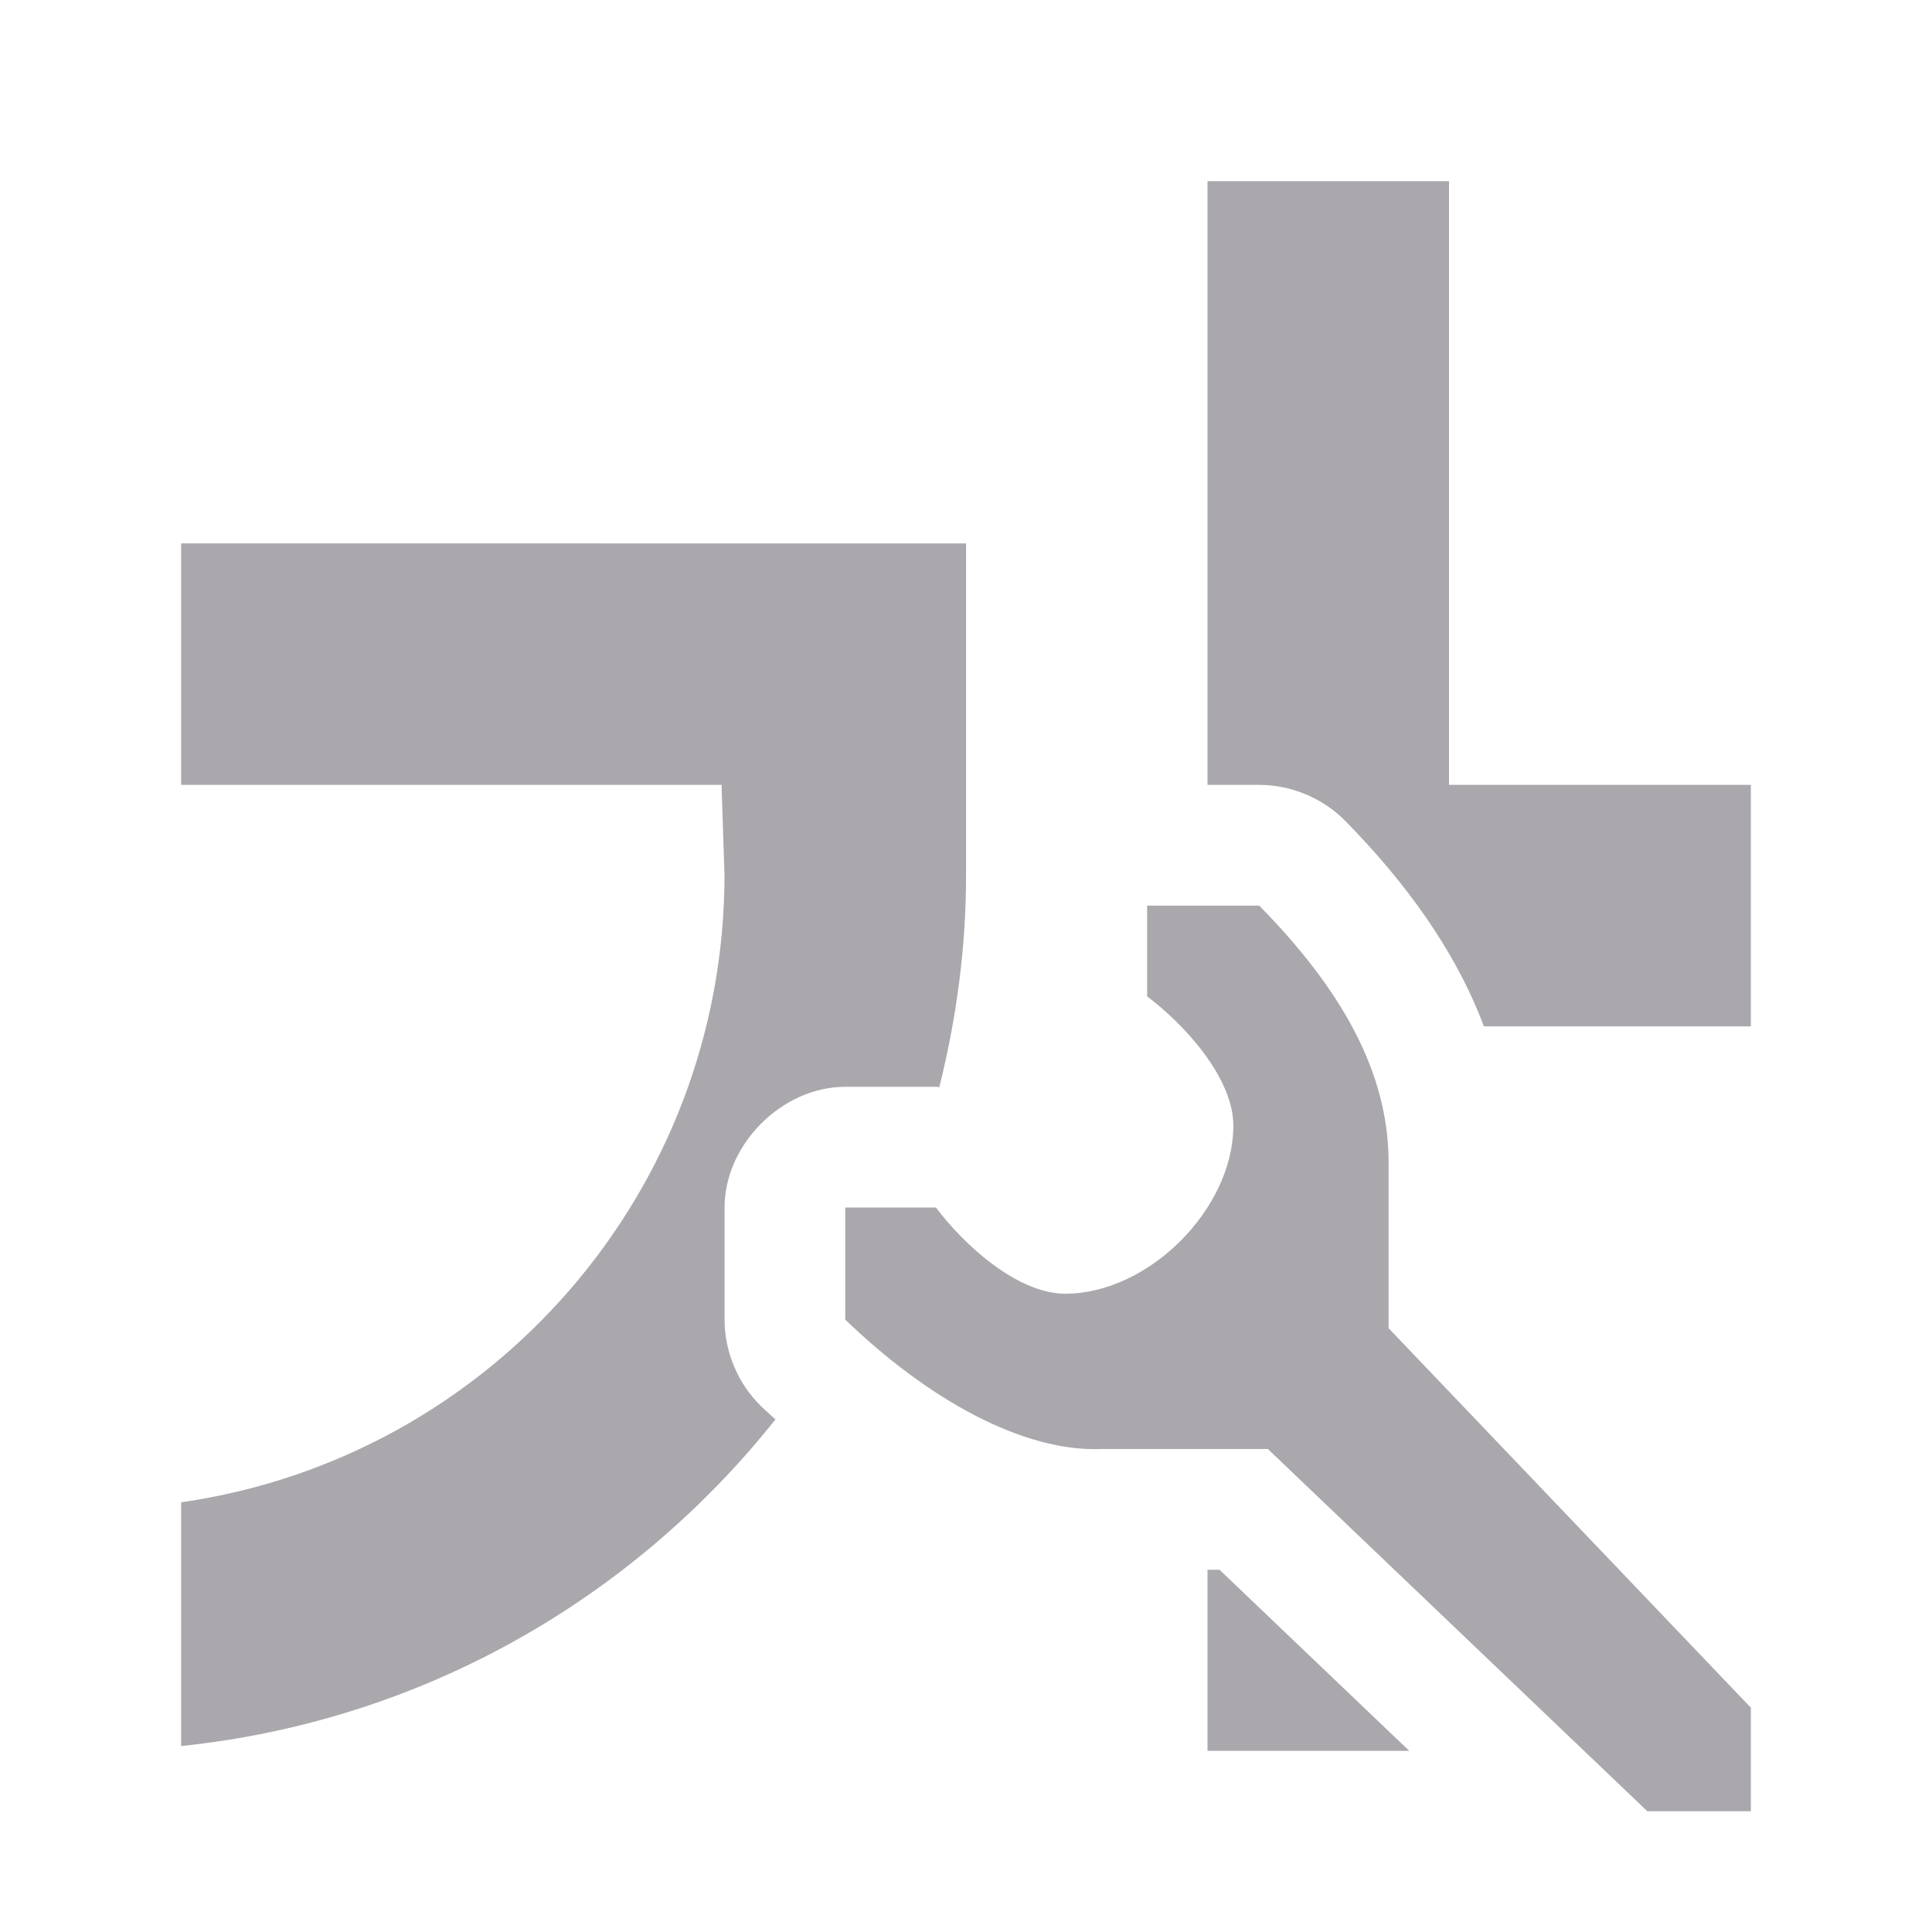 <svg height="32" viewBox="0 0 32 32" width="32" xmlns="http://www.w3.org/2000/svg"><path d="m20 3v10h.857c.529 0 1.055.22 1.426.598.987 1.005 1.821 2.137 2.295 3.402h4.422v-4h-5v-10zm-17 6v4h8.951l.049 1.5c-.005 5.216-3.838 9.638-9 10.383v4.037c4.013-.417 7.493-2.453 9.844-5.41-.076-.071-.156-.139-.23-.211-.387-.372-.613-.905-.613-1.441v-1.857c0-1.047.953-2 2-2h1.502c.018-0.0.036.005.055.006.281-1.126.443-2.298.443-3.506v-1.5-1-3zm16 6v1.504c.628.471 1.427 1.353 1.428 2.139 0 1.381-1.404 2.785-2.785 2.785-.786-.001-1.669-.799-2.141-1.428h-1.502v1.857c1.371 1.322 2.948 2.2 4.258 2.143h2.742l6.285 6h1.715v-1.715l-6-6.285v-2.742c0-1.512-.796-2.886-2.143-4.258zm1 11v3h3.342l-3.143-3z" fill="#aaa8ac"/></svg>
